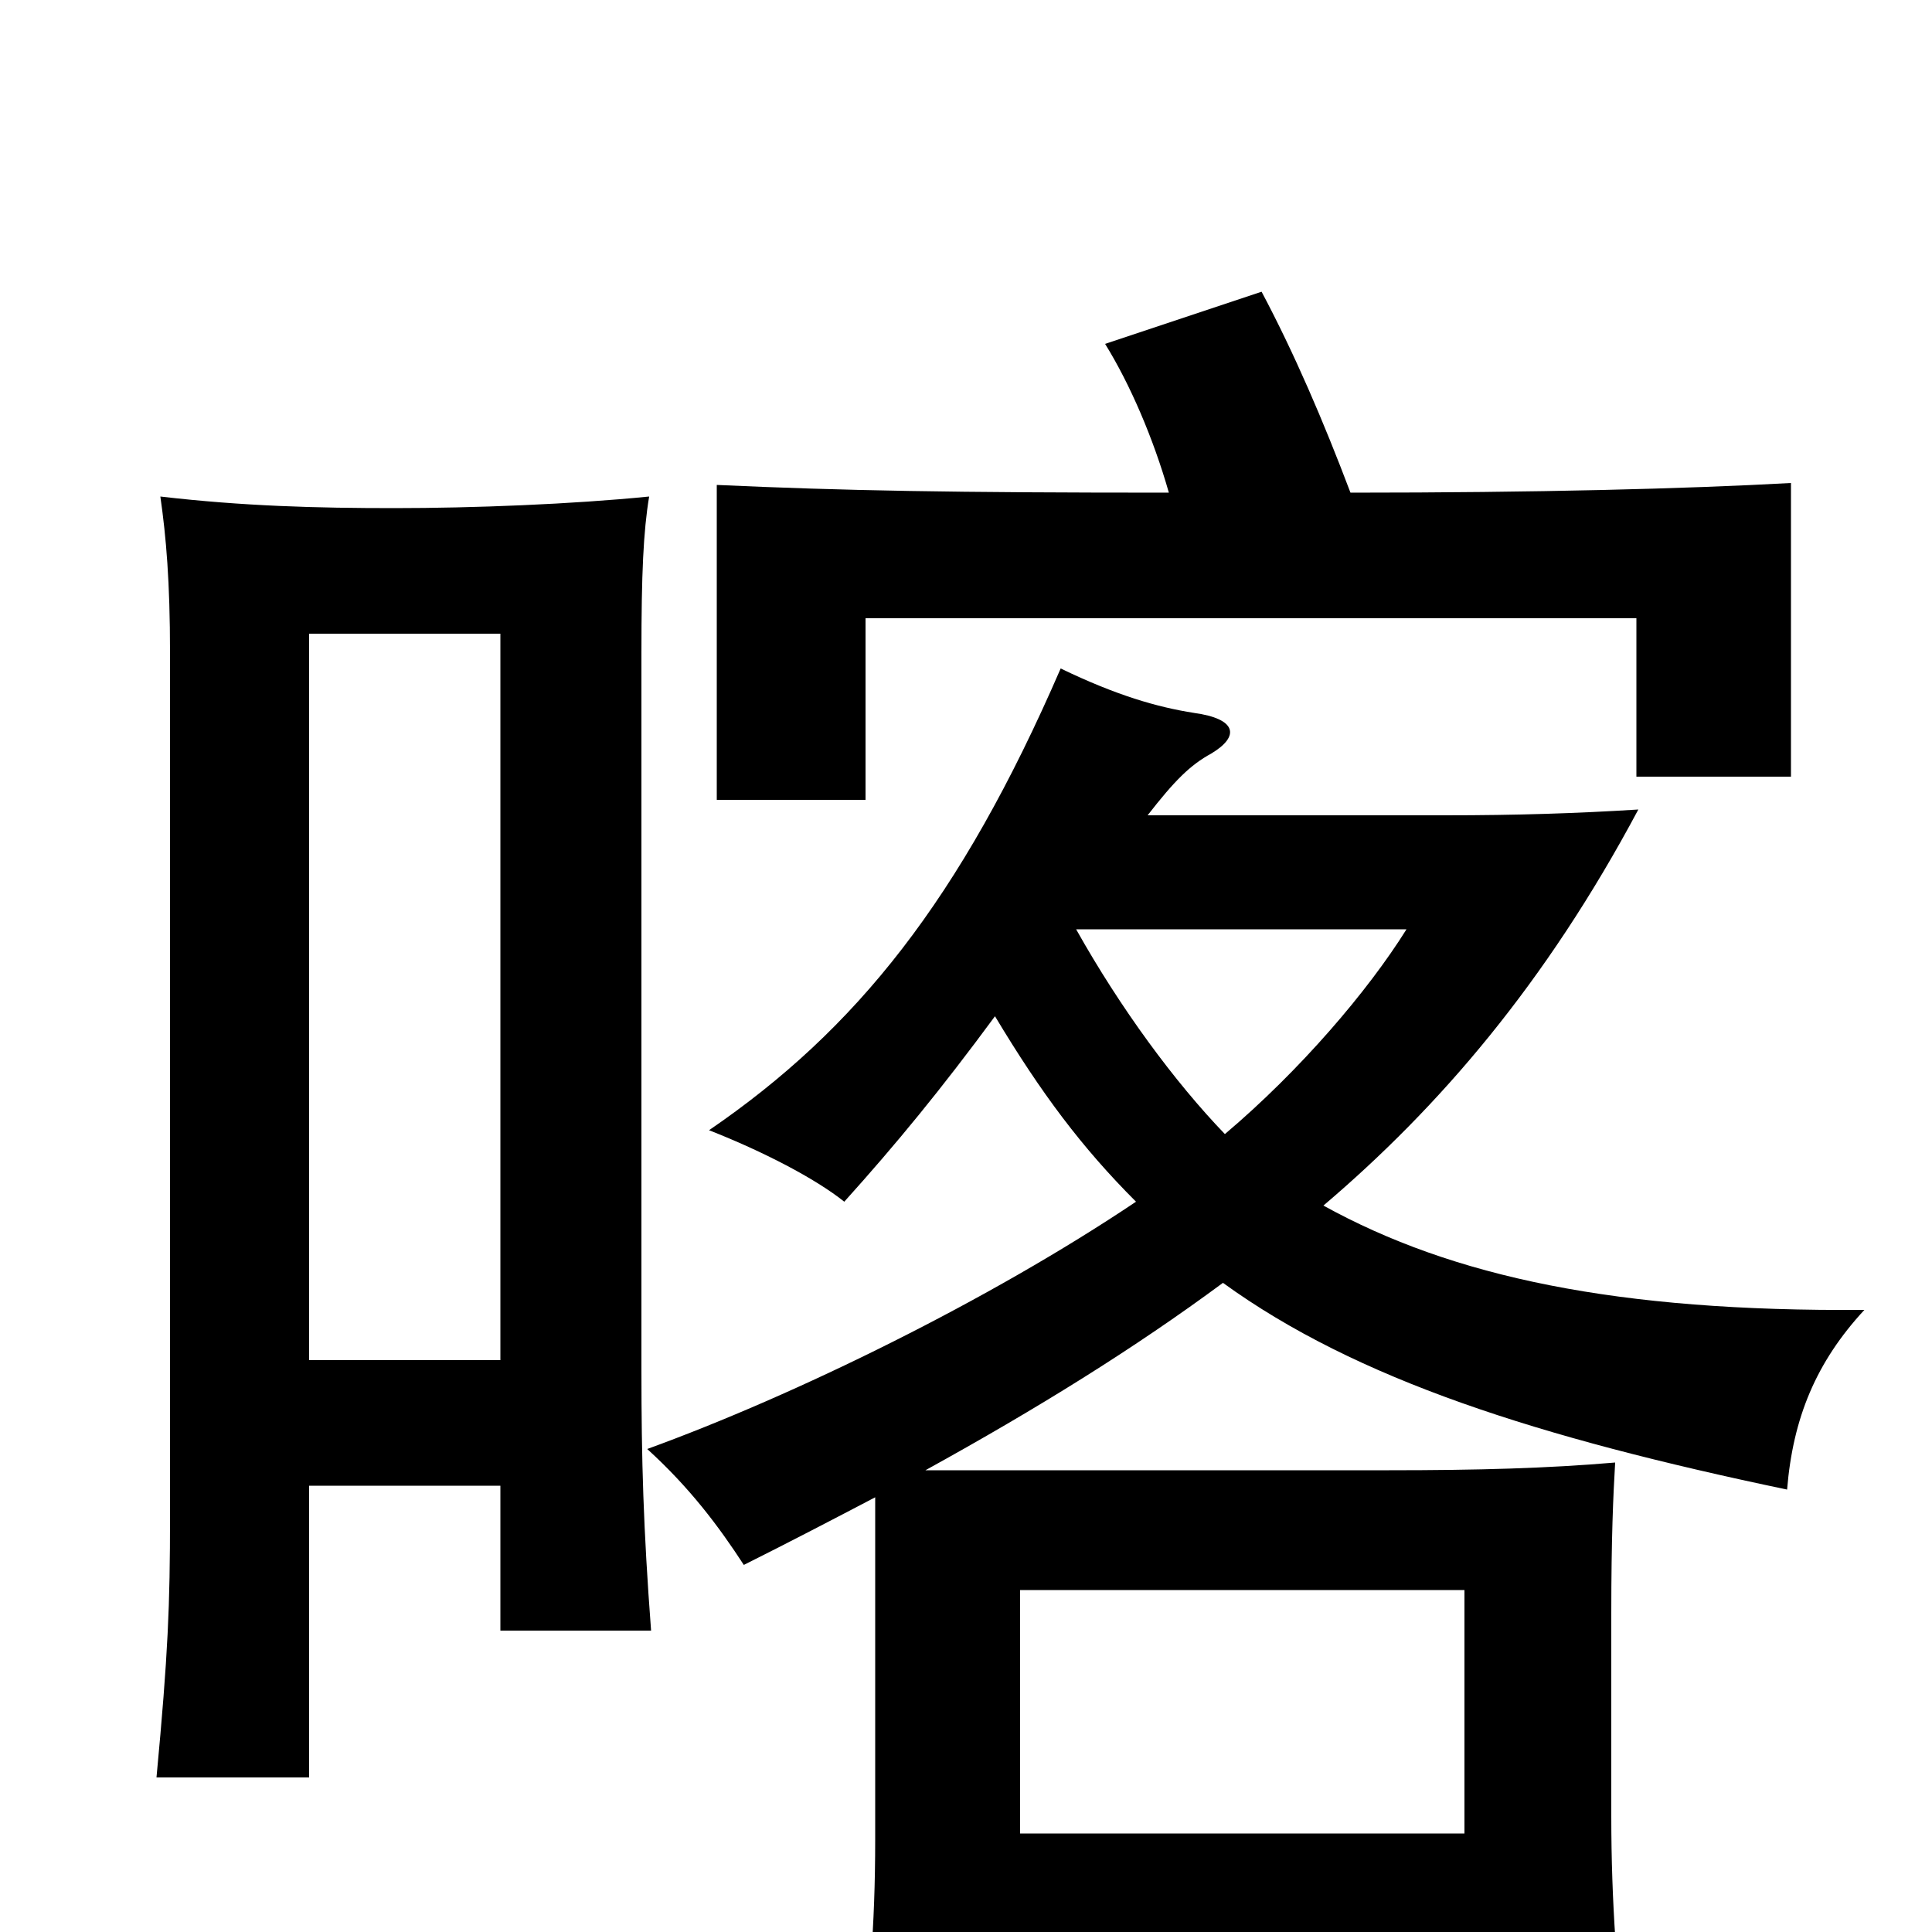 <svg xmlns="http://www.w3.org/2000/svg" viewBox="0 -1000 1000 1000">
	<path fill="#000000" d="M160 -296V-672H259V-296ZM259 -231V-156H337C333 -209 332 -244 332 -291V-662C332 -703 333 -725 336 -743C296 -739 245 -737 204 -737C164 -737 126 -738 83 -743C86 -722 88 -699 88 -662V-215C88 -169 87 -144 81 -80H160V-231ZM634 -413C608 -440 580 -478 557 -519H728C708 -487 673 -446 634 -413ZM699 -745C685 -782 670 -817 653 -849L572 -822C585 -801 597 -773 605 -745C493 -745 437 -746 371 -749V-586H448V-680H847V-598H927V-750C873 -747 795 -745 699 -745ZM758 10V67H842C837 23 834 -15 834 -60V-165C834 -204 835 -226 836 -243C801 -240 765 -239 719 -239H479C537 -271 587 -302 633 -336C702 -286 796 -256 925 -229C928 -266 940 -295 965 -322C837 -321 752 -339 685 -376C745 -427 800 -491 848 -581C816 -579 785 -578 748 -578H594C608 -596 616 -604 627 -610C642 -619 640 -628 618 -631C599 -634 578 -640 549 -654C497 -534 443 -467 367 -415C395 -404 422 -390 437 -378C464 -408 487 -436 515 -474C539 -434 560 -406 588 -378C512 -327 412 -278 335 -250C357 -230 372 -210 385 -190C409 -202 432 -214 453 -225V-48C453 -2 450 31 444 77H528V10ZM528 -51V-177H758V-51Z"/>
</svg>